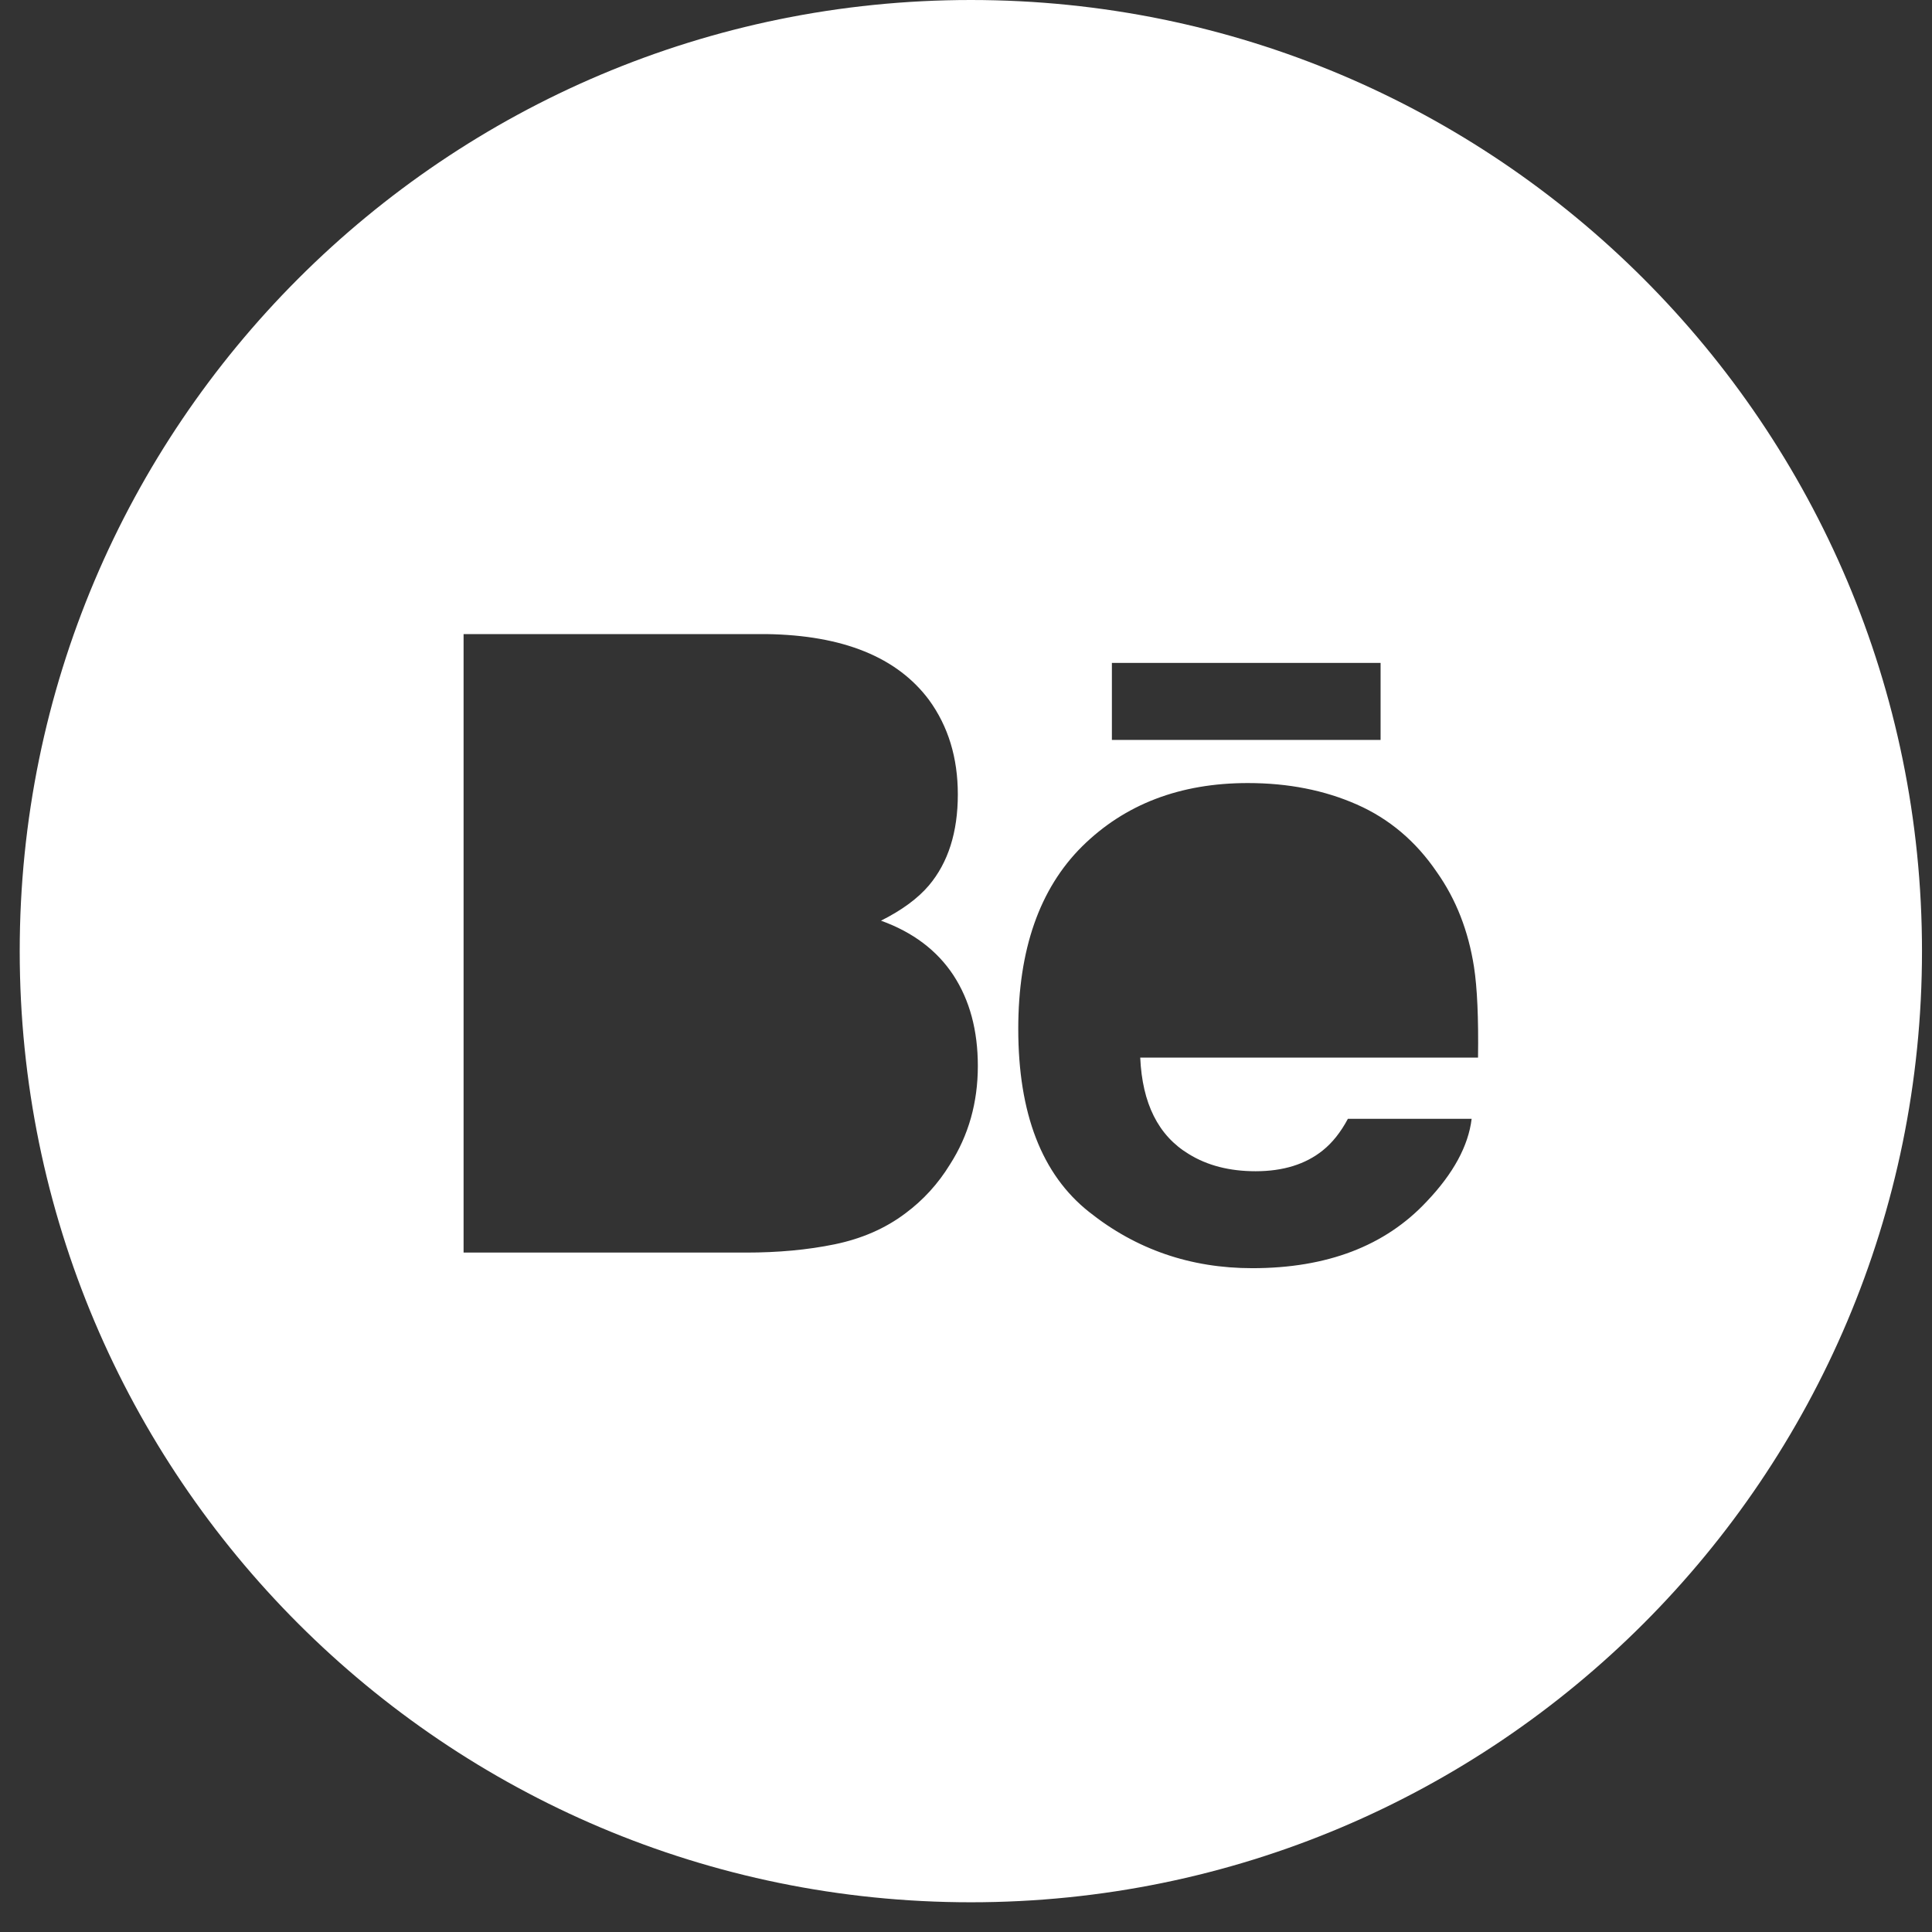 <svg width="39" height="39" viewBox="0 0 39 39" fill="none" xmlns="http://www.w3.org/2000/svg">
<rect x="0" y="0" width="39" height="39" fill="#333333" stroke="none"/>
<path id="Vector" fill-rule="evenodd" clip-rule="evenodd" d="M19.598 0C8.995 0 0.398 8.596 0.398 19.2C0.398 29.804 8.995 38.4 19.598 38.4C30.202 38.4 38.798 29.804 38.798 19.2C38.798 8.596 30.202 0 19.598 0ZM27.869 14.936H22.445V13.382H27.869V14.936ZM27.39 16.24C26.738 15.952 26.005 15.807 25.189 15.807C23.818 15.807 22.704 16.236 21.843 17.087C20.984 17.941 20.555 19.169 20.555 20.769C20.555 22.475 21.029 23.708 21.984 24.464C22.934 25.222 24.033 25.6 25.28 25.6C26.788 25.6 27.962 25.151 28.8 24.254C29.338 23.689 29.641 23.131 29.707 22.585H27.209C27.064 22.856 26.896 23.067 26.704 23.221C26.356 23.502 25.902 23.643 25.347 23.643C24.82 23.643 24.37 23.527 23.997 23.296C23.381 22.924 23.058 22.274 23.017 21.349H29.836C29.847 20.551 29.82 19.938 29.754 19.515C29.641 18.792 29.393 18.155 29.006 17.607C28.583 16.984 28.044 16.528 27.39 16.24ZM15.474 12.8C17.018 12.823 18.11 13.266 18.754 14.13C19.141 14.662 19.335 15.296 19.335 16.036C19.335 16.797 19.141 17.412 18.75 17.875C18.53 18.134 18.209 18.372 17.784 18.585C18.429 18.818 18.916 19.185 19.247 19.688C19.574 20.189 19.739 20.8 19.739 21.517C19.739 22.257 19.552 22.921 19.175 23.508C18.936 23.897 18.638 24.224 18.279 24.491C17.875 24.796 17.4 25.004 16.849 25.118C16.299 25.231 15.704 25.285 15.061 25.285H9.358V12.8H15.474Z" fill="white"/>
</svg>
